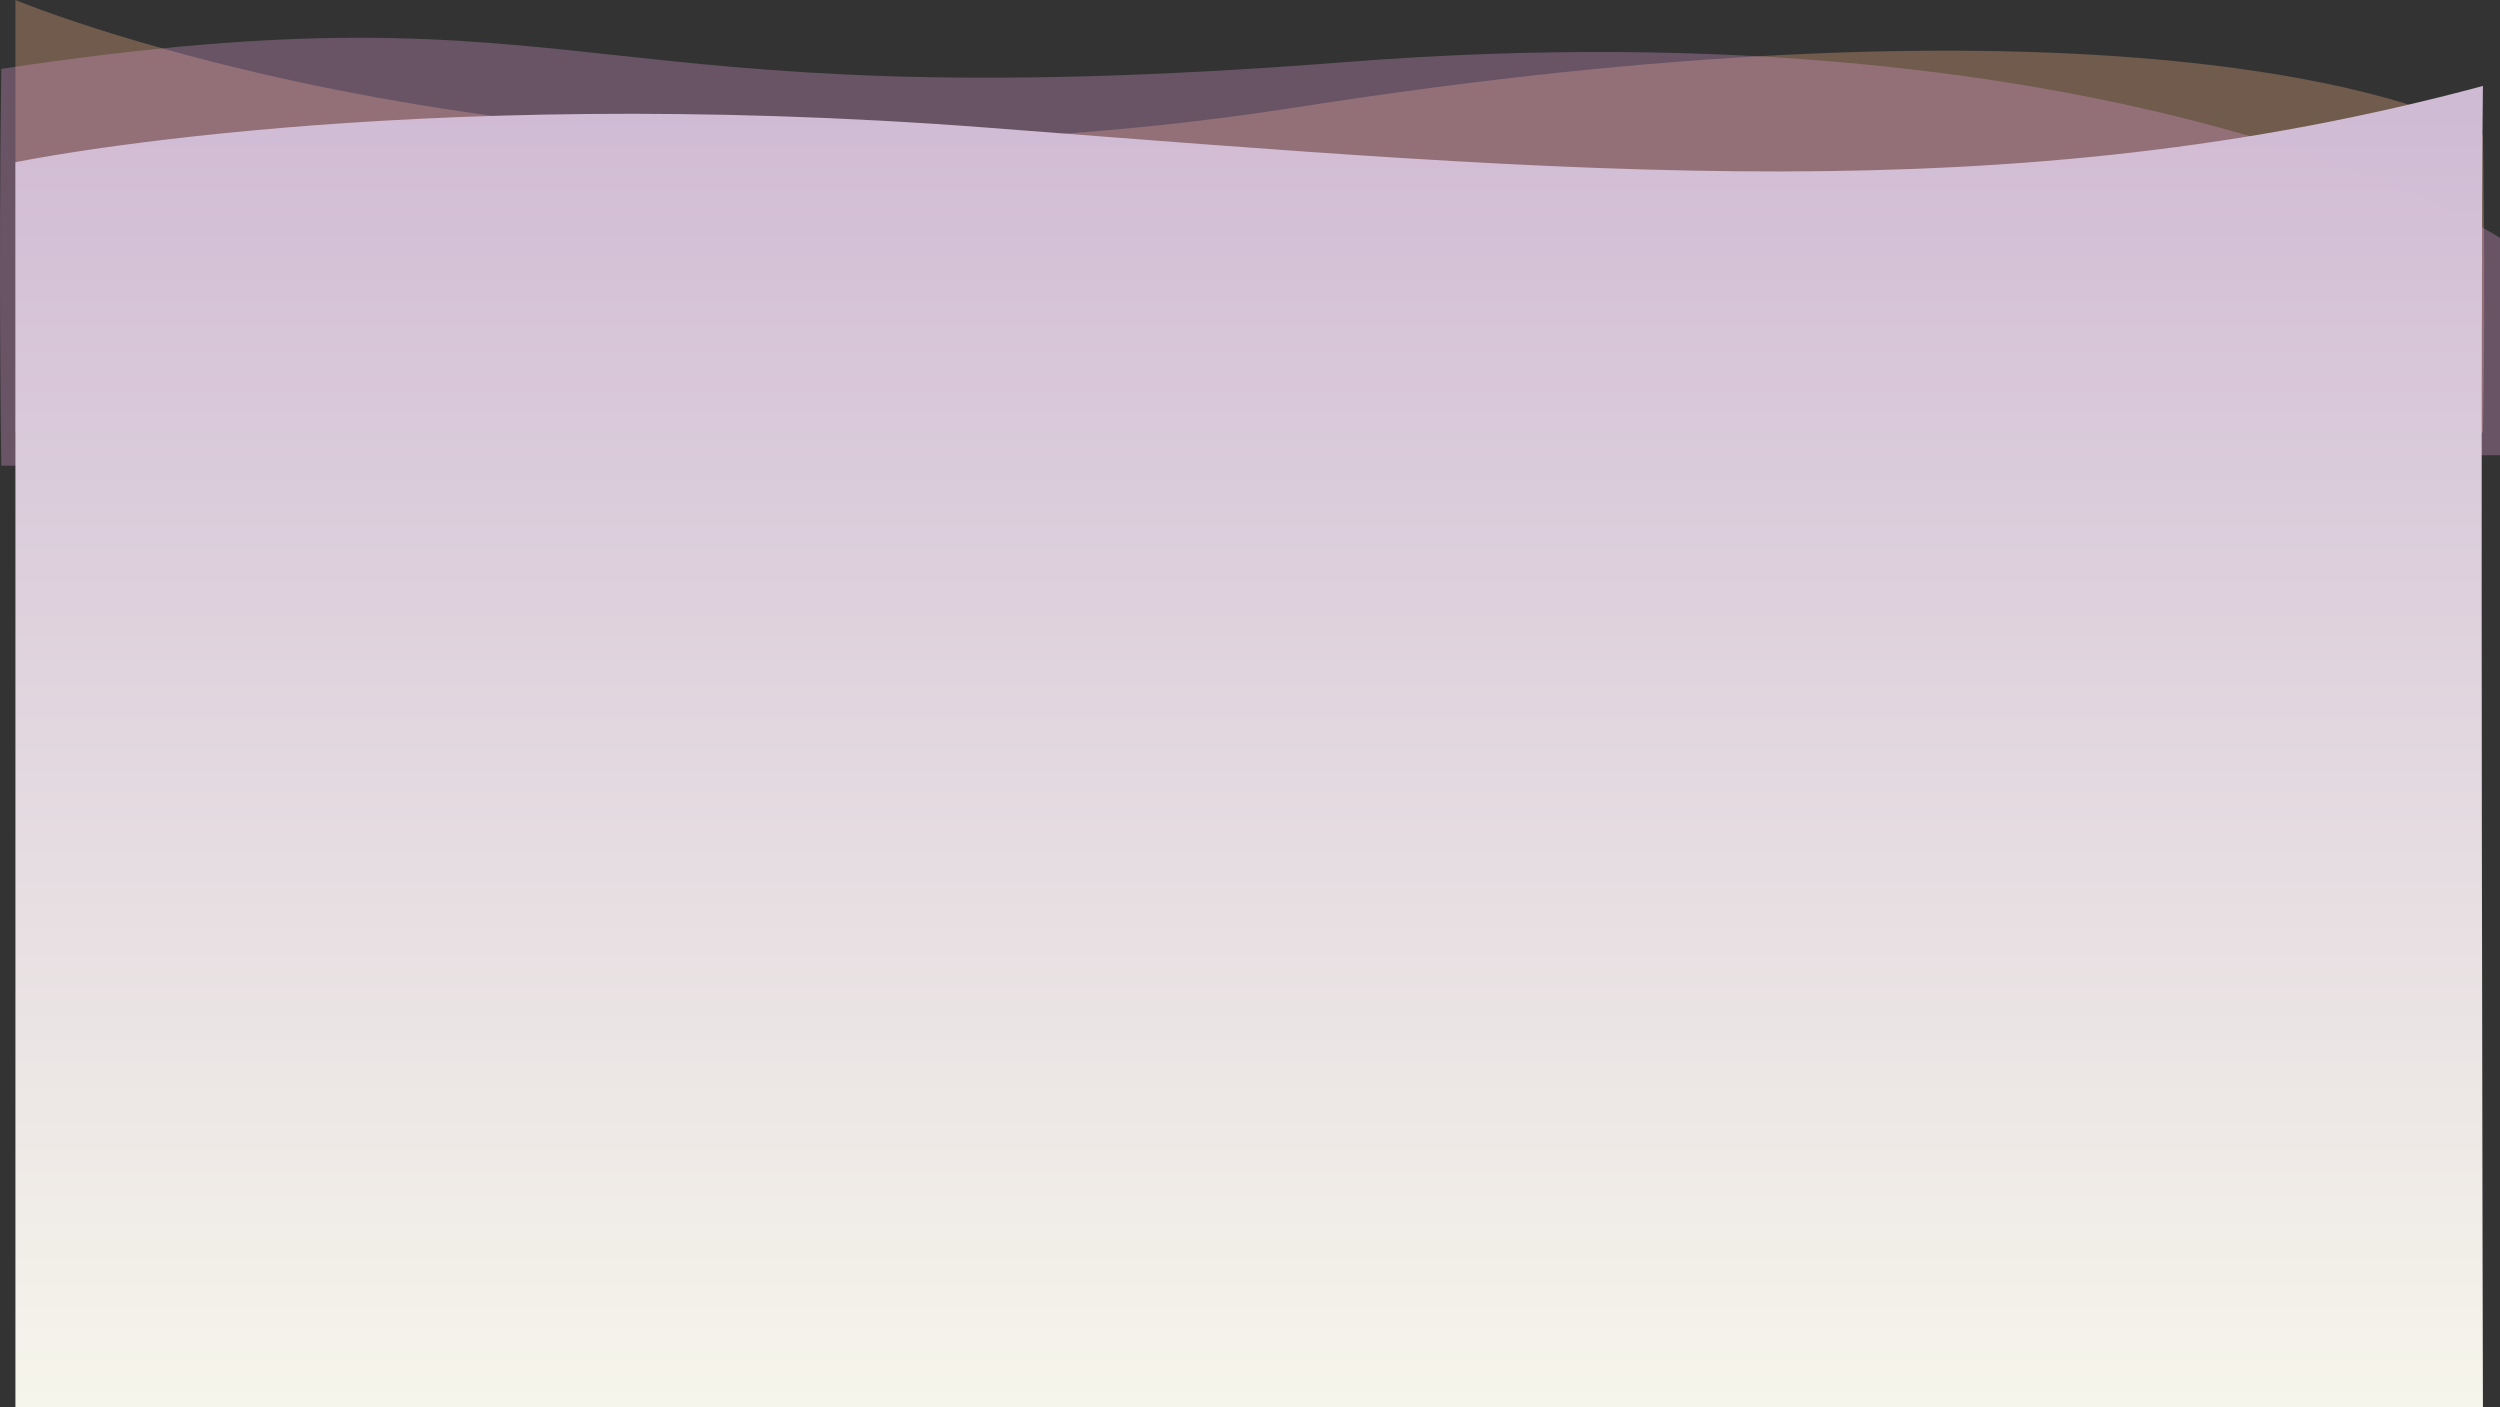 <svg xmlns="http://www.w3.org/2000/svg" xmlns:xlink="http://www.w3.org/1999/xlink" width="1296.859" height="730.077" viewBox="0 0 1296.859 730.077">
  <rect x="0" y="0" width="1296.859" height="730.077" fill="#333333" stroke="none"/>
  <defs>
    <linearGradient id="linear-gradient" x1="0.5" x2="0.5" y2="1" gradientUnits="objectBoundingBox">
      <stop offset="0" stop-color="#d0bbd5"/>
      <stop offset="1" stop-color="#f7f6ec"/>
    </linearGradient>
  </defs>
  <g id="Сгруппировать_113" data-name="Сгруппировать 113" transform="translate(8 -6998.423)">
    <path id="Контур_99" data-name="Контур 99" d="M0-26.294S277.415,89.952,665.7,29.2,1234.2,17.163,1280,43.788c1.494,89.254,0,154.26,0,154.26H0Z" transform="translate(0 7024.716)" fill="rgba(242,175,133,0.32)"/>
    <path id="Контур_100" data-name="Контур 100" d="M.676,16.13c315.061-47.554,289.3,28.356,697.008-3.5s599.175,91.148,599.175,91.148v112.74L.676,221.976S-.846,124.073.676,16.13Z" transform="translate(-8 7018.023)" fill="#e59eda" opacity="0.304"/>
    <path id="Контур_101" data-name="Контур 101" d="M1280,39.978c-244.845,65.8-468.744,45.247-775.037,21.692S0,79.553,0,79.553V725.47H1280S1278.535,152.574,1280,39.978Z" transform="translate(0 7003.03)" opacity="0.995" fill="url(#linear-gradient)"/>
  </g>
</svg>

